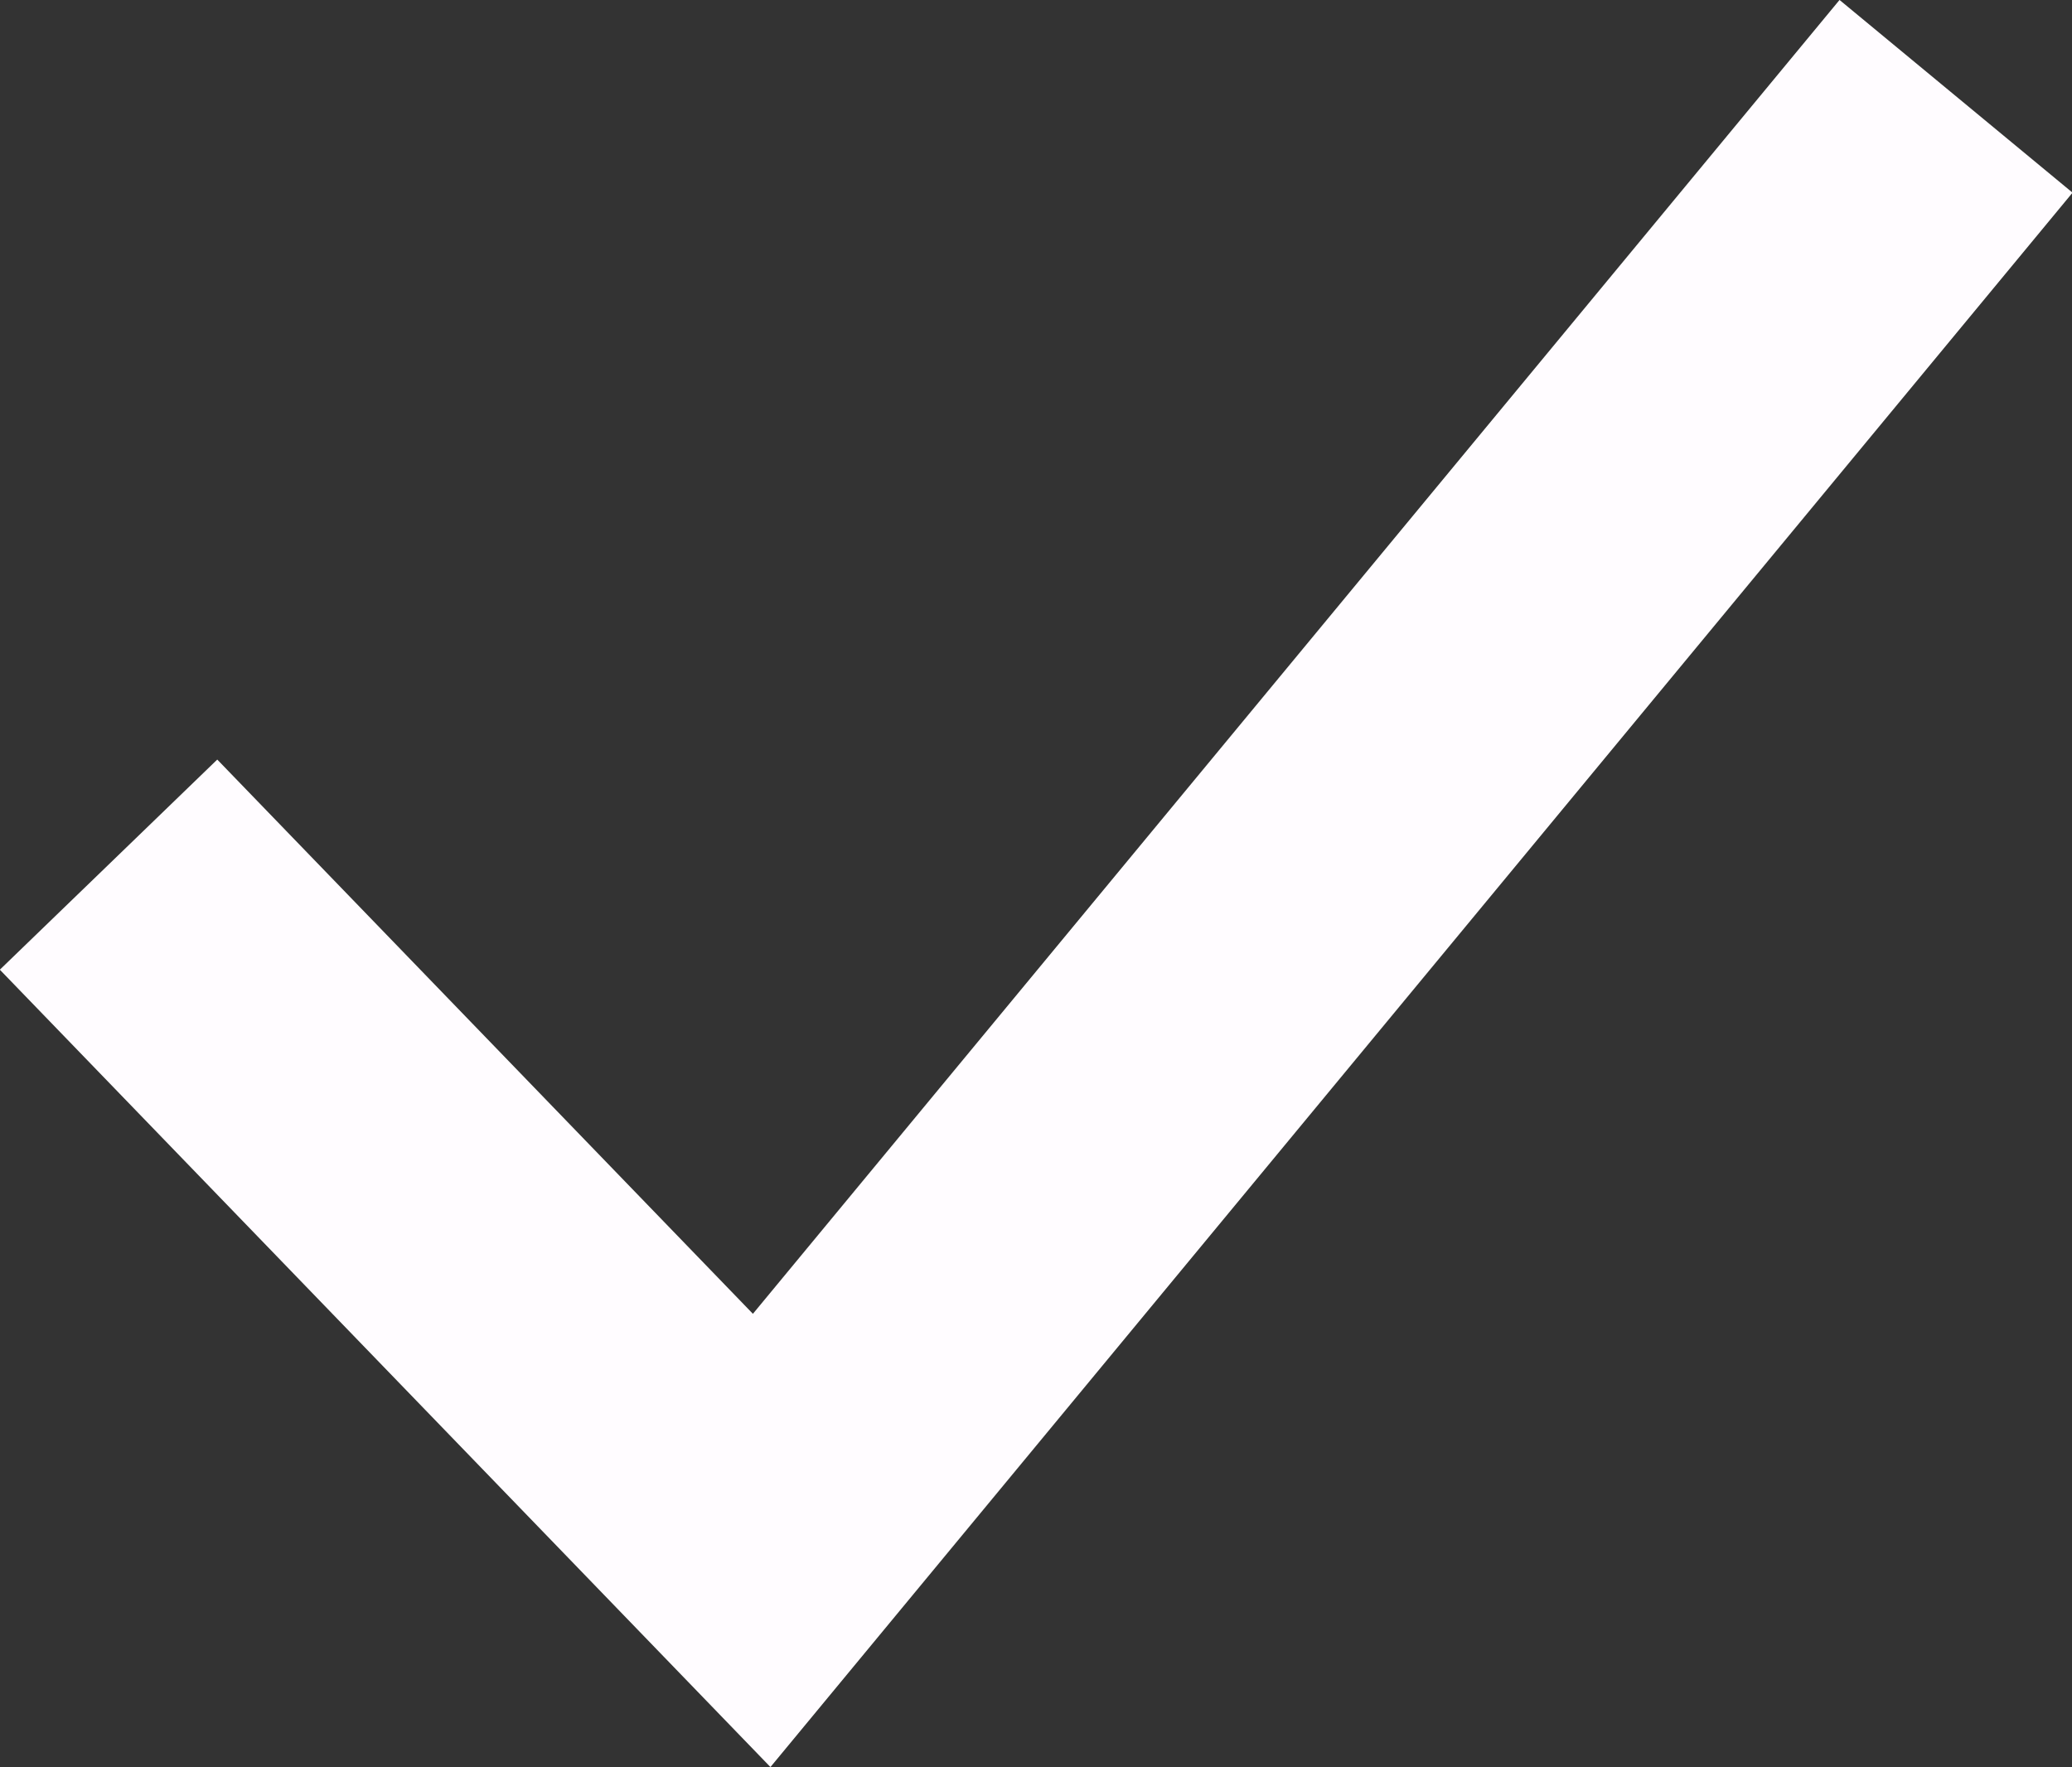 <?xml version="1.0" encoding="UTF-8" standalone="no"?>
<svg
   height="11.688"
   viewBox="0 0 13.705 11.688"
   width="13.705"
   version="1.1"
   id="svg1"
   sodipodi:docname="white-check.svg"
   inkscape:version="1.4 (e7c3feb1, 2024-10-09)"
   xmlns:inkscape="http://www.inkscape.org/namespaces/inkscape"
   xmlns:sodipodi="http://sodipodi.sourceforge.net/DTD/sodipodi-0.dtd"
   xmlns="http://www.w3.org/2000/svg"
   xmlns:svg="http://www.w3.org/2000/svg">
  <rect x="0" y="0" width="13.705" height="11.688" fill="#333333" stroke="none"/>
  <defs
     id="defs1" />
  <sodipodi:namedview
     id="namedview1"
     pagecolor="#ffffff"
     bordercolor="#000000"
     borderopacity="0.25"
     inkscape:showpageshadow="2"
     inkscape:pageopacity="0.0"
     inkscape:pagecheckerboard="0"
     inkscape:deskcolor="#d1d1d1"
     inkscape:zoom="29.658196"
     inkscape:cx="5.5971038"
     inkscape:cy="7.8898933"
     inkscape:window-width="1536"
     inkscape:window-height="907"
     inkscape:window-x="0"
     inkscape:window-y="25"
     inkscape:window-maximized="0"
     inkscape:current-layer="svg1" />
  <path
     d="m-9458.562-5958.45 4.32 4.47 7.9-9.552"
     fill="none"
     stroke="#ffc400"
     stroke-width="2"
     id="path1"
     style="stroke:#fffcff;stroke-opacity:1"
     transform="translate(9459.28 5964.169)" />
</svg>
